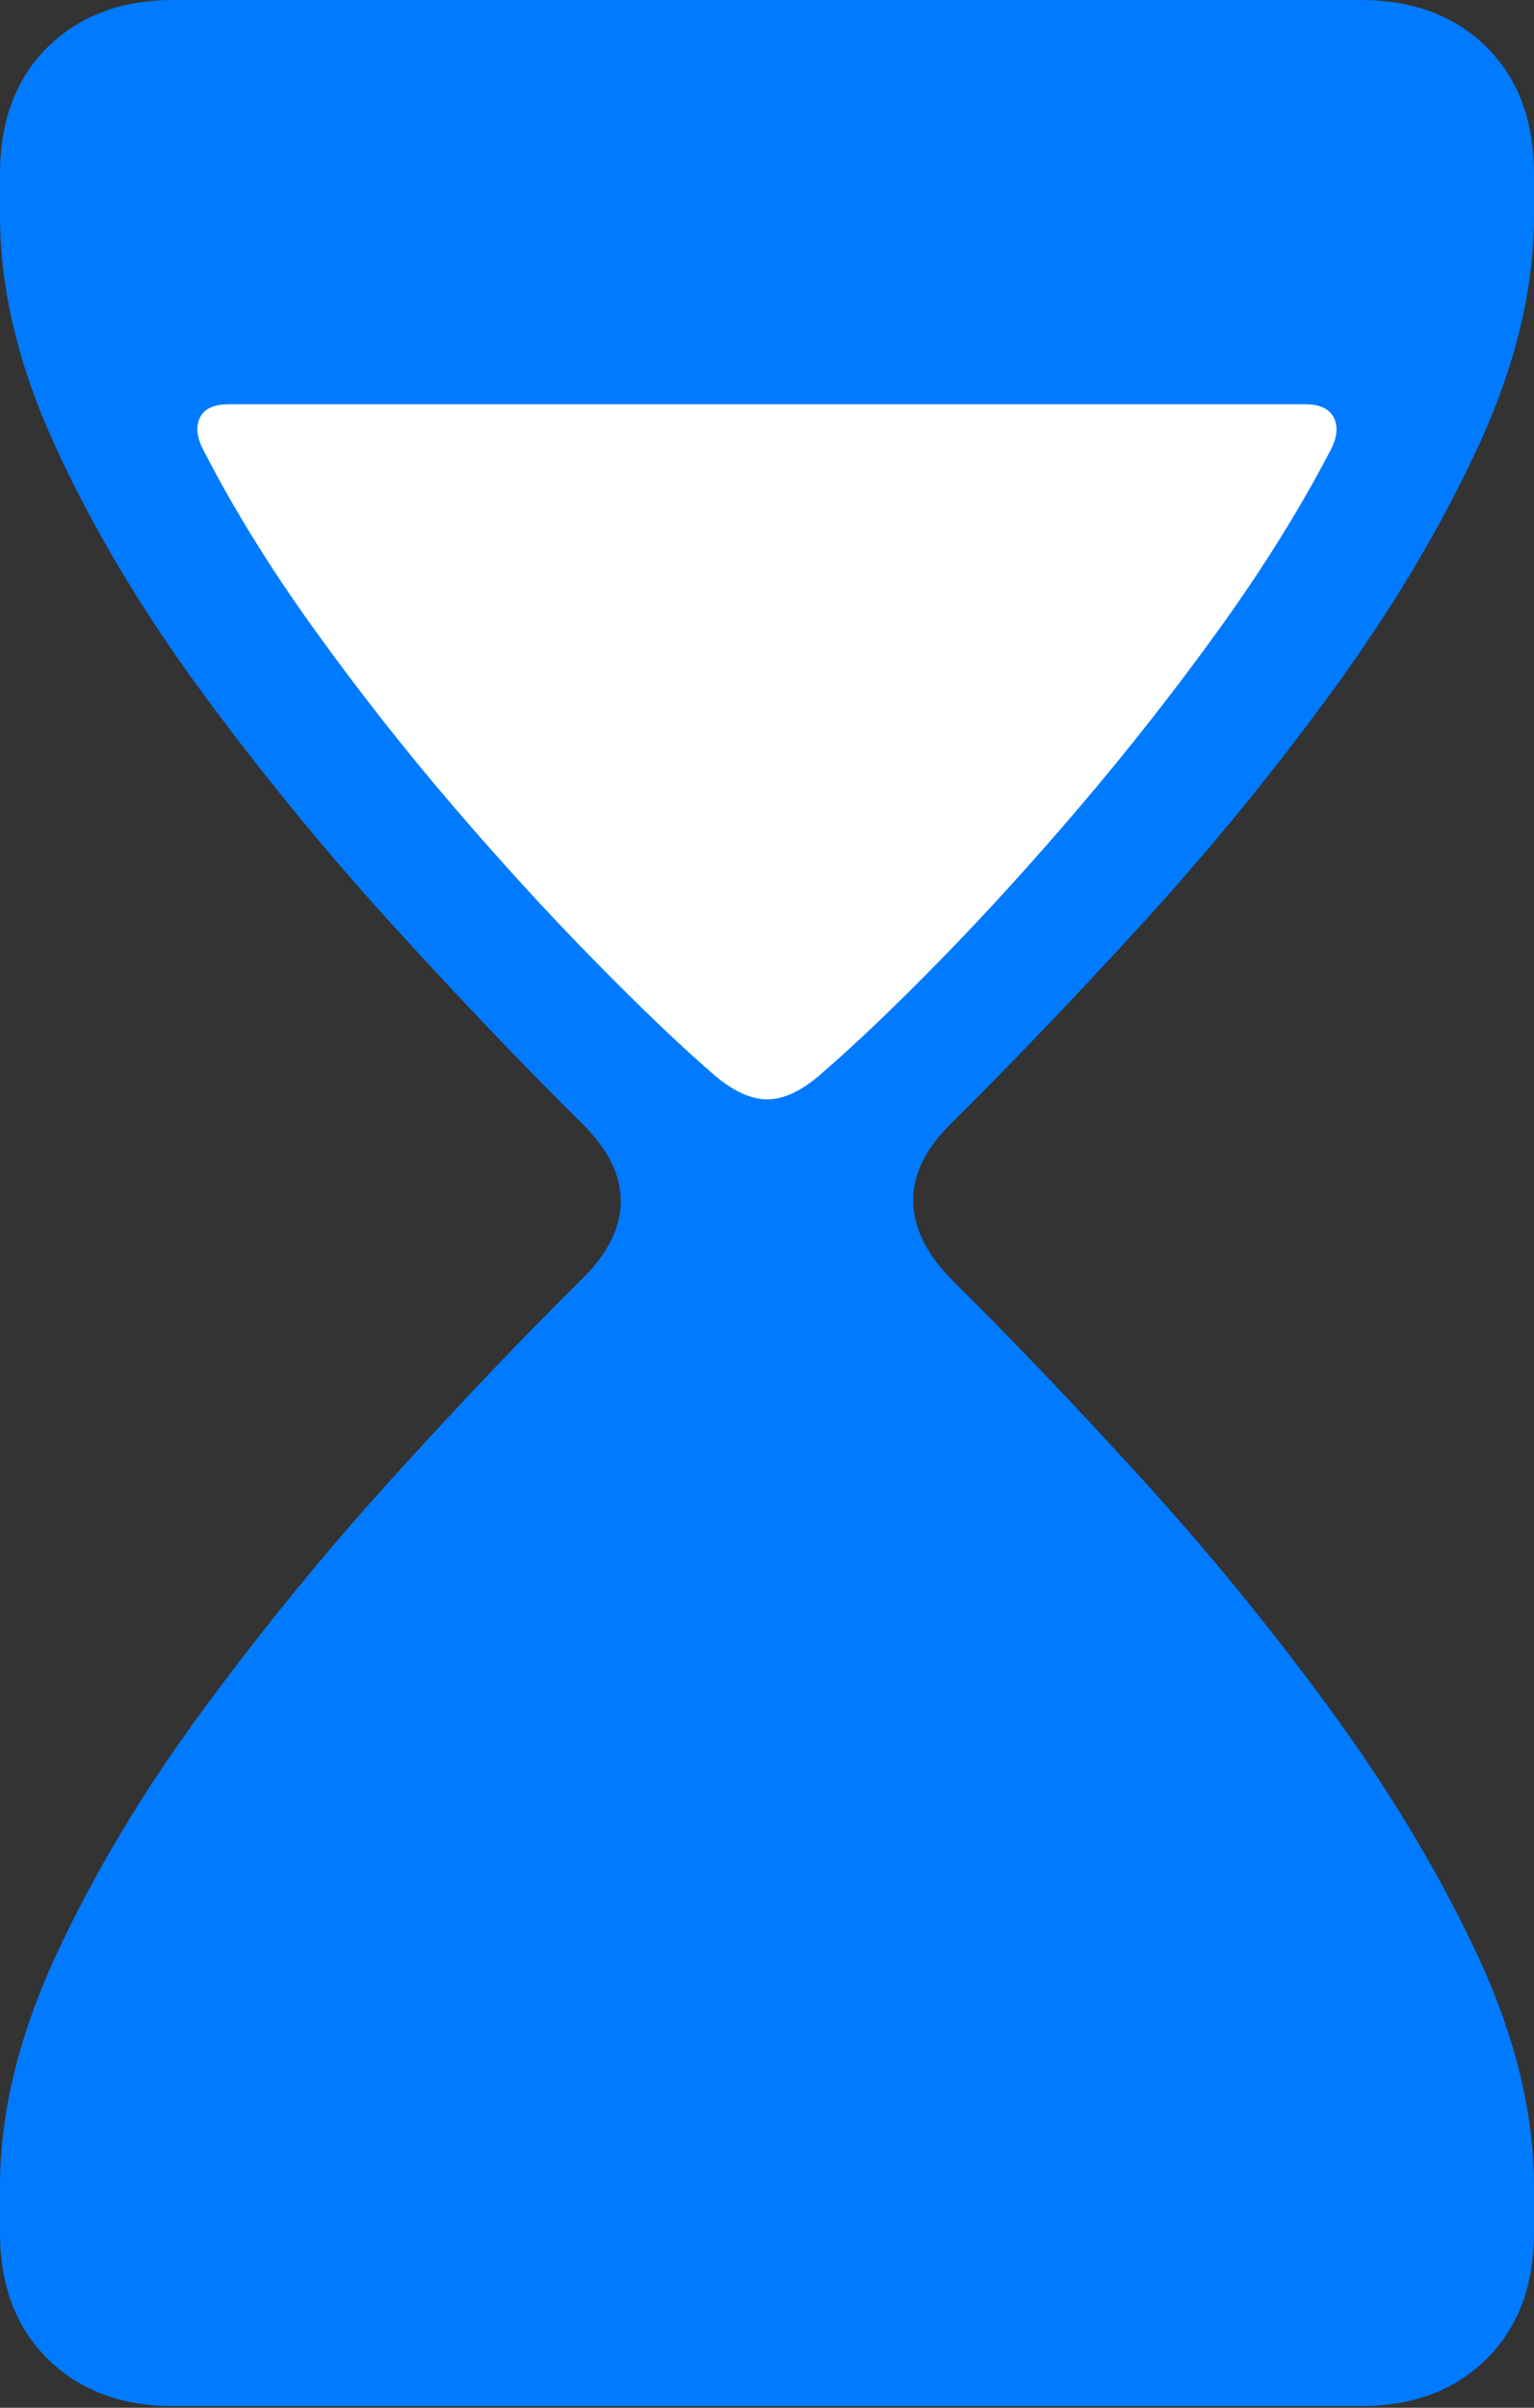 <?xml version="1.0" encoding="UTF-8"?>
<!--Generator: Apple Native CoreSVG 175-->
<!DOCTYPE svg
PUBLIC "-//W3C//DTD SVG 1.1//EN"
       "http://www.w3.org/Graphics/SVG/1.1/DTD/svg11.dtd">
<svg version="1.1" xmlns="http://www.w3.org/2000/svg" xmlns:xlink="http://www.w3.org/1999/xlink" width="10.974" height="17.219">
 <rect width="100%" height="100%" fill="#333333" stroke="none"/>
 <g>
  <rect height="17.219" opacity="0" width="10.974" x="0" y="0"/>
  <path d="M1.24 17.207L9.734 17.207Q10.293 17.207 10.634 16.87Q10.974 16.534 10.974 15.964L10.974 15.635Q10.974 14.847 10.567 13.976Q10.159 13.105 9.523 12.234Q8.887 11.363 8.161 10.567Q7.435 9.77 6.8 9.143Q6.538 8.873 6.533 8.592Q6.527 8.311 6.8 8.038Q7.435 7.41 8.161 6.617Q8.887 5.824 9.523 4.954Q10.159 4.085 10.567 3.21Q10.974 2.336 10.974 1.545L10.974 1.246Q10.974 0.673 10.634 0.336Q10.293 0 9.734 0L1.24 0Q0.684 0 0.342 0.336Q0 0.673 0 1.246L0 1.545Q0 2.336 0.404 3.21Q0.808 4.085 1.448 4.954Q2.088 5.824 2.81 6.617Q3.532 7.41 4.167 8.038Q4.443 8.311 4.441 8.592Q4.439 8.873 4.167 9.143Q3.532 9.77 2.81 10.567Q2.088 11.363 1.448 12.234Q0.808 13.105 0.404 13.976Q0 14.847 0 15.635L0 15.964Q0 16.534 0.342 16.87Q0.684 17.207 1.24 17.207Z" fill="#007aff"/>
  <path d="M5.883 7.672Q5.67 7.862 5.489 7.862Q5.307 7.862 5.091 7.672Q4.733 7.36 4.248 6.865Q3.762 6.371 3.24 5.763Q2.719 5.155 2.251 4.504Q1.782 3.854 1.461 3.23Q1.383 3.087 1.429 2.989Q1.475 2.891 1.636 2.891L9.338 2.891Q9.495 2.891 9.543 2.989Q9.591 3.087 9.513 3.23Q9.187 3.854 8.718 4.504Q8.248 5.155 7.73 5.763Q7.212 6.371 6.728 6.865Q6.244 7.36 5.883 7.672Z" fill="#ffffff"/>
 </g>
</svg>
